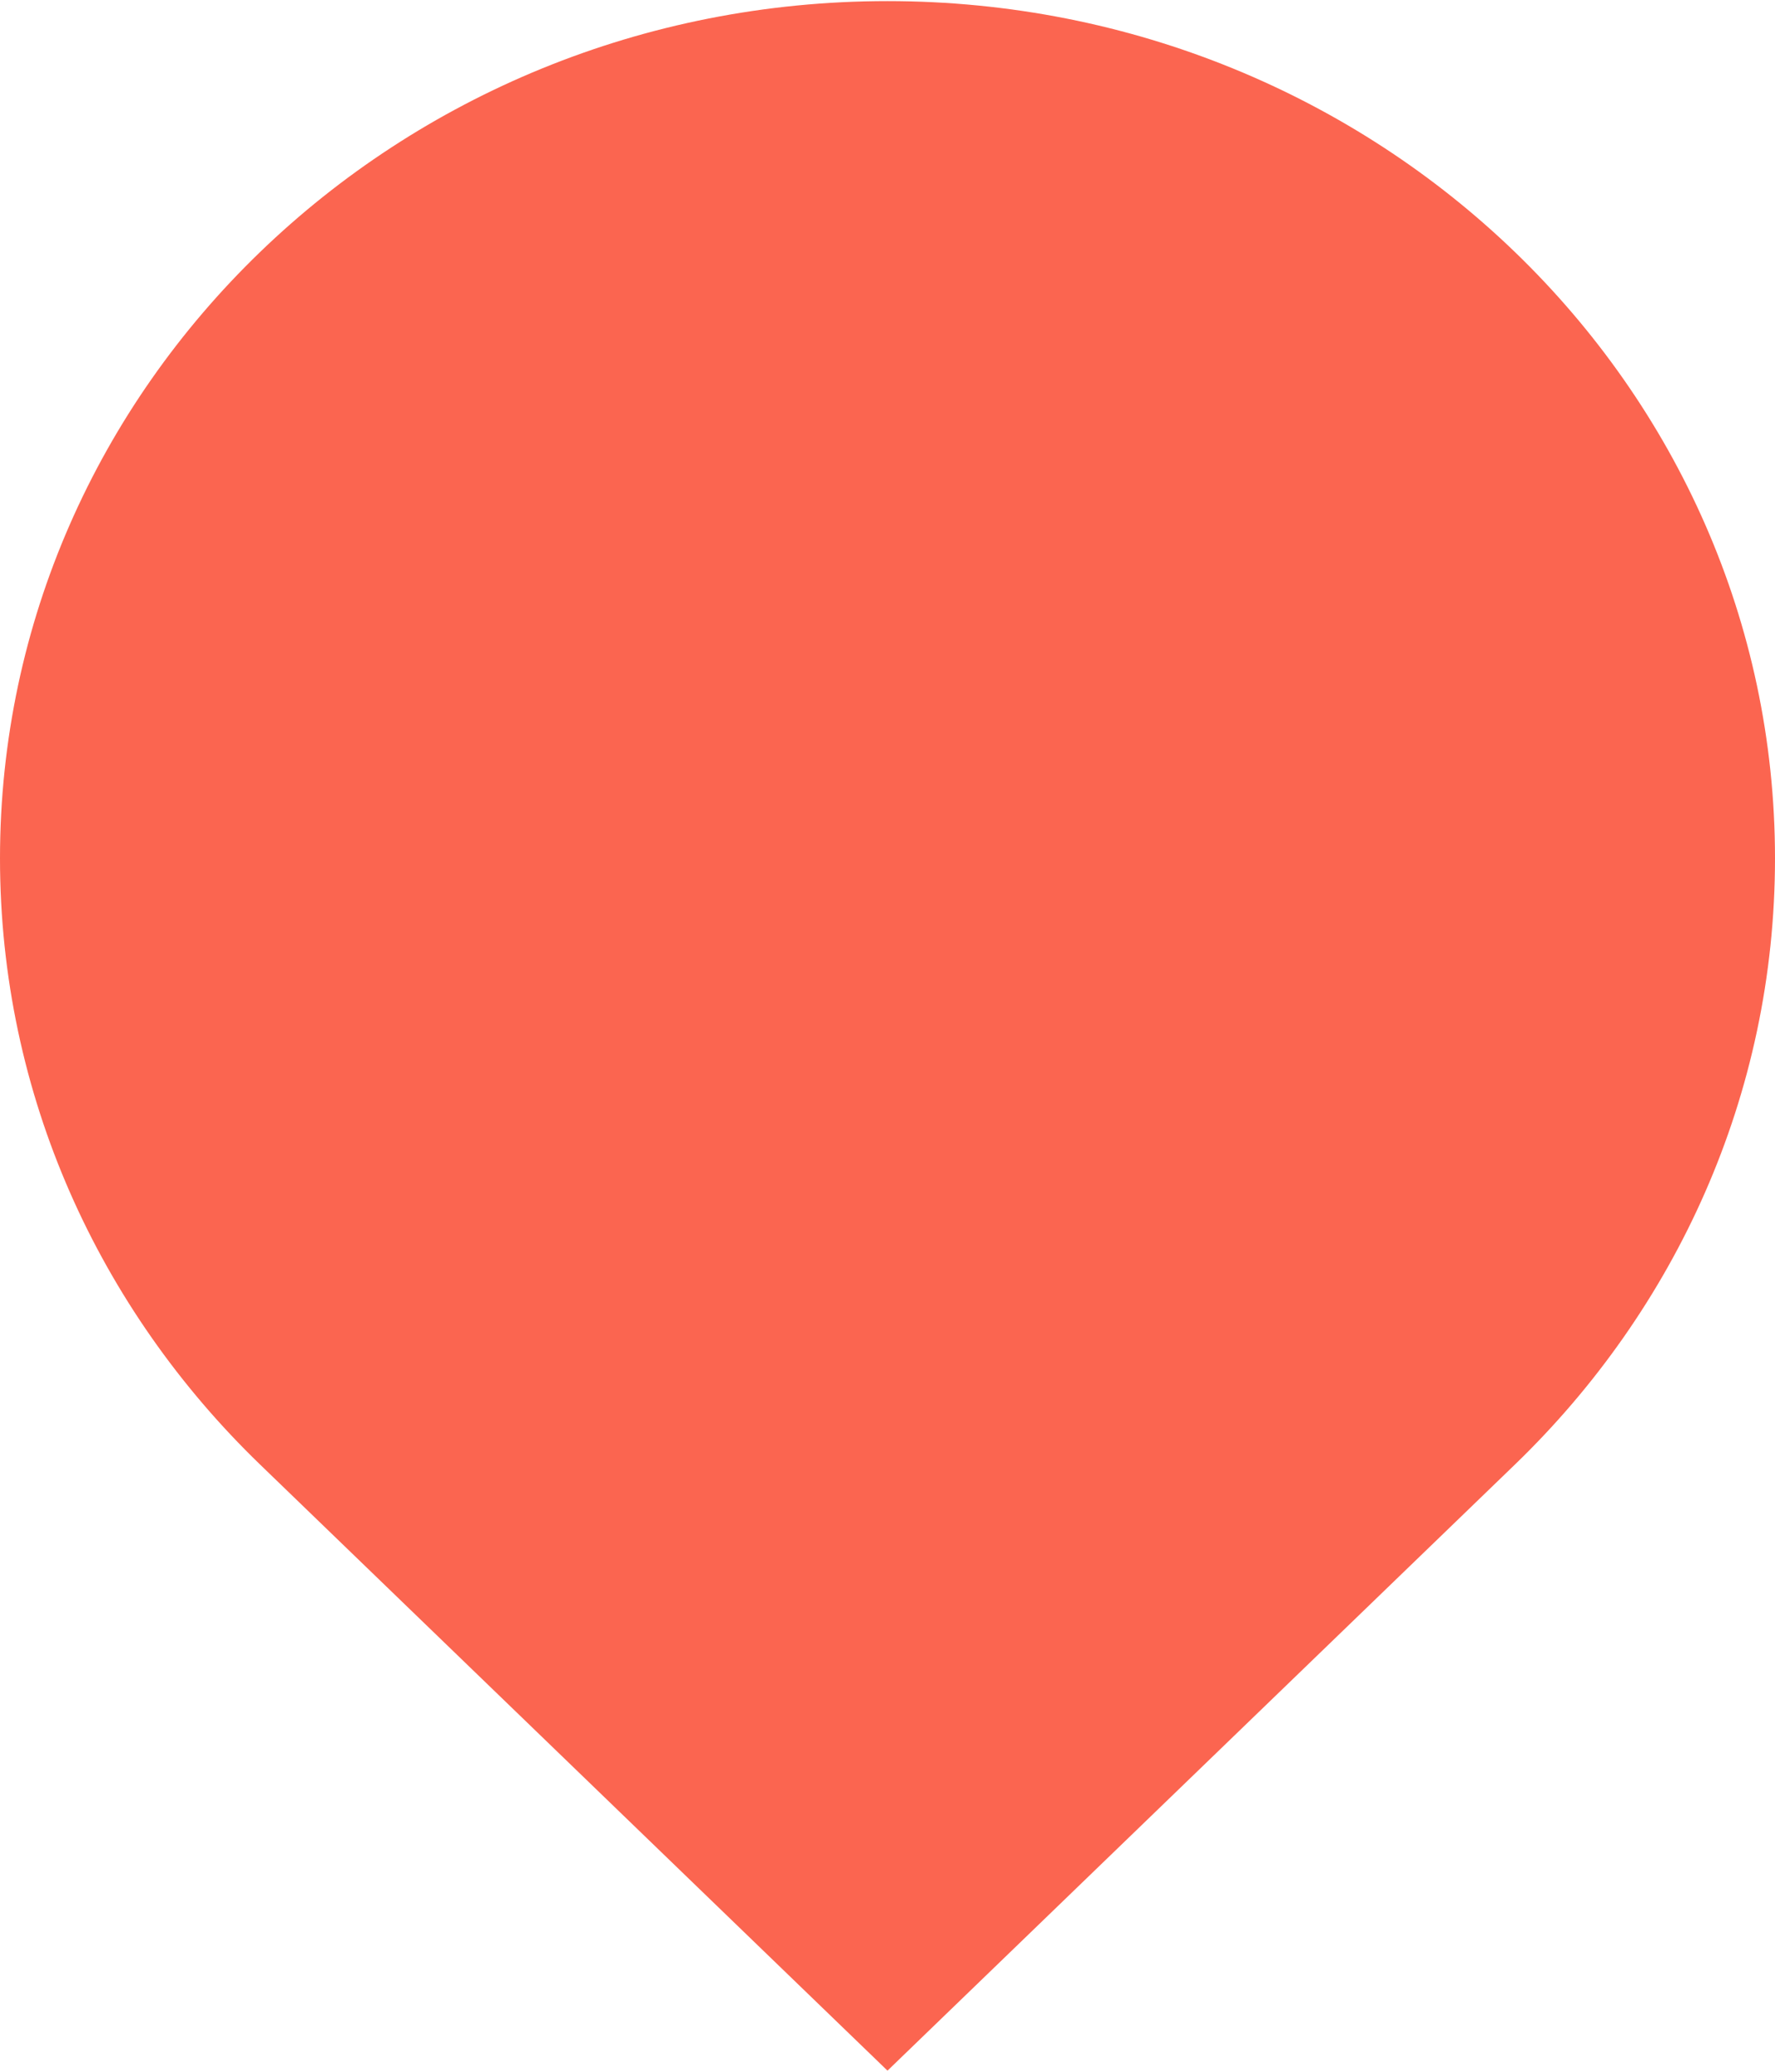 <?xml version="1.0" encoding="UTF-8"?>
<svg width="24px" height="28px" viewBox="0 0 24 28" version="1.1" xmlns="http://www.w3.org/2000/svg" xmlns:xlink="http://www.w3.org/1999/xlink">
    <!-- Generator: Sketch 47.1 (45422) - http://www.bohemiancoding.com/sketch -->
    <title>icon-location-red</title>
    <desc>Created with Sketch.</desc>
    <defs></defs>
    <g id="Page-1" stroke="none" stroke-width="1" fill="none" fill-rule="evenodd">
        <g id="新房详情" transform="translate(-1140, -2228)" fill-rule="nonzero" fill="#FB6550">
            <g id="周边配套" transform="translate(360, 1987)">
                <g id="Group-4" transform="translate(193, 122)">
                    <g id="Group-3" transform="translate(587, 119)">
                        <g id="icon-location-red">
                            <g id="定位-位置-copy-3">
                                <path d="M12,0.015 C5.372,0.015 0,5.202 0,11.601 C0,14.8 1.344,17.696 3.516,19.793 L12,27.985 L20.484,19.793 C22.656,17.696 24,14.8 24,11.601 C24,5.202 18.628,0.015 12,0.015 Z" id="Shape"></path>
                            </g>
                        </g>
                    </g>
                </g>
            </g>
        </g>
    </g>
</svg>